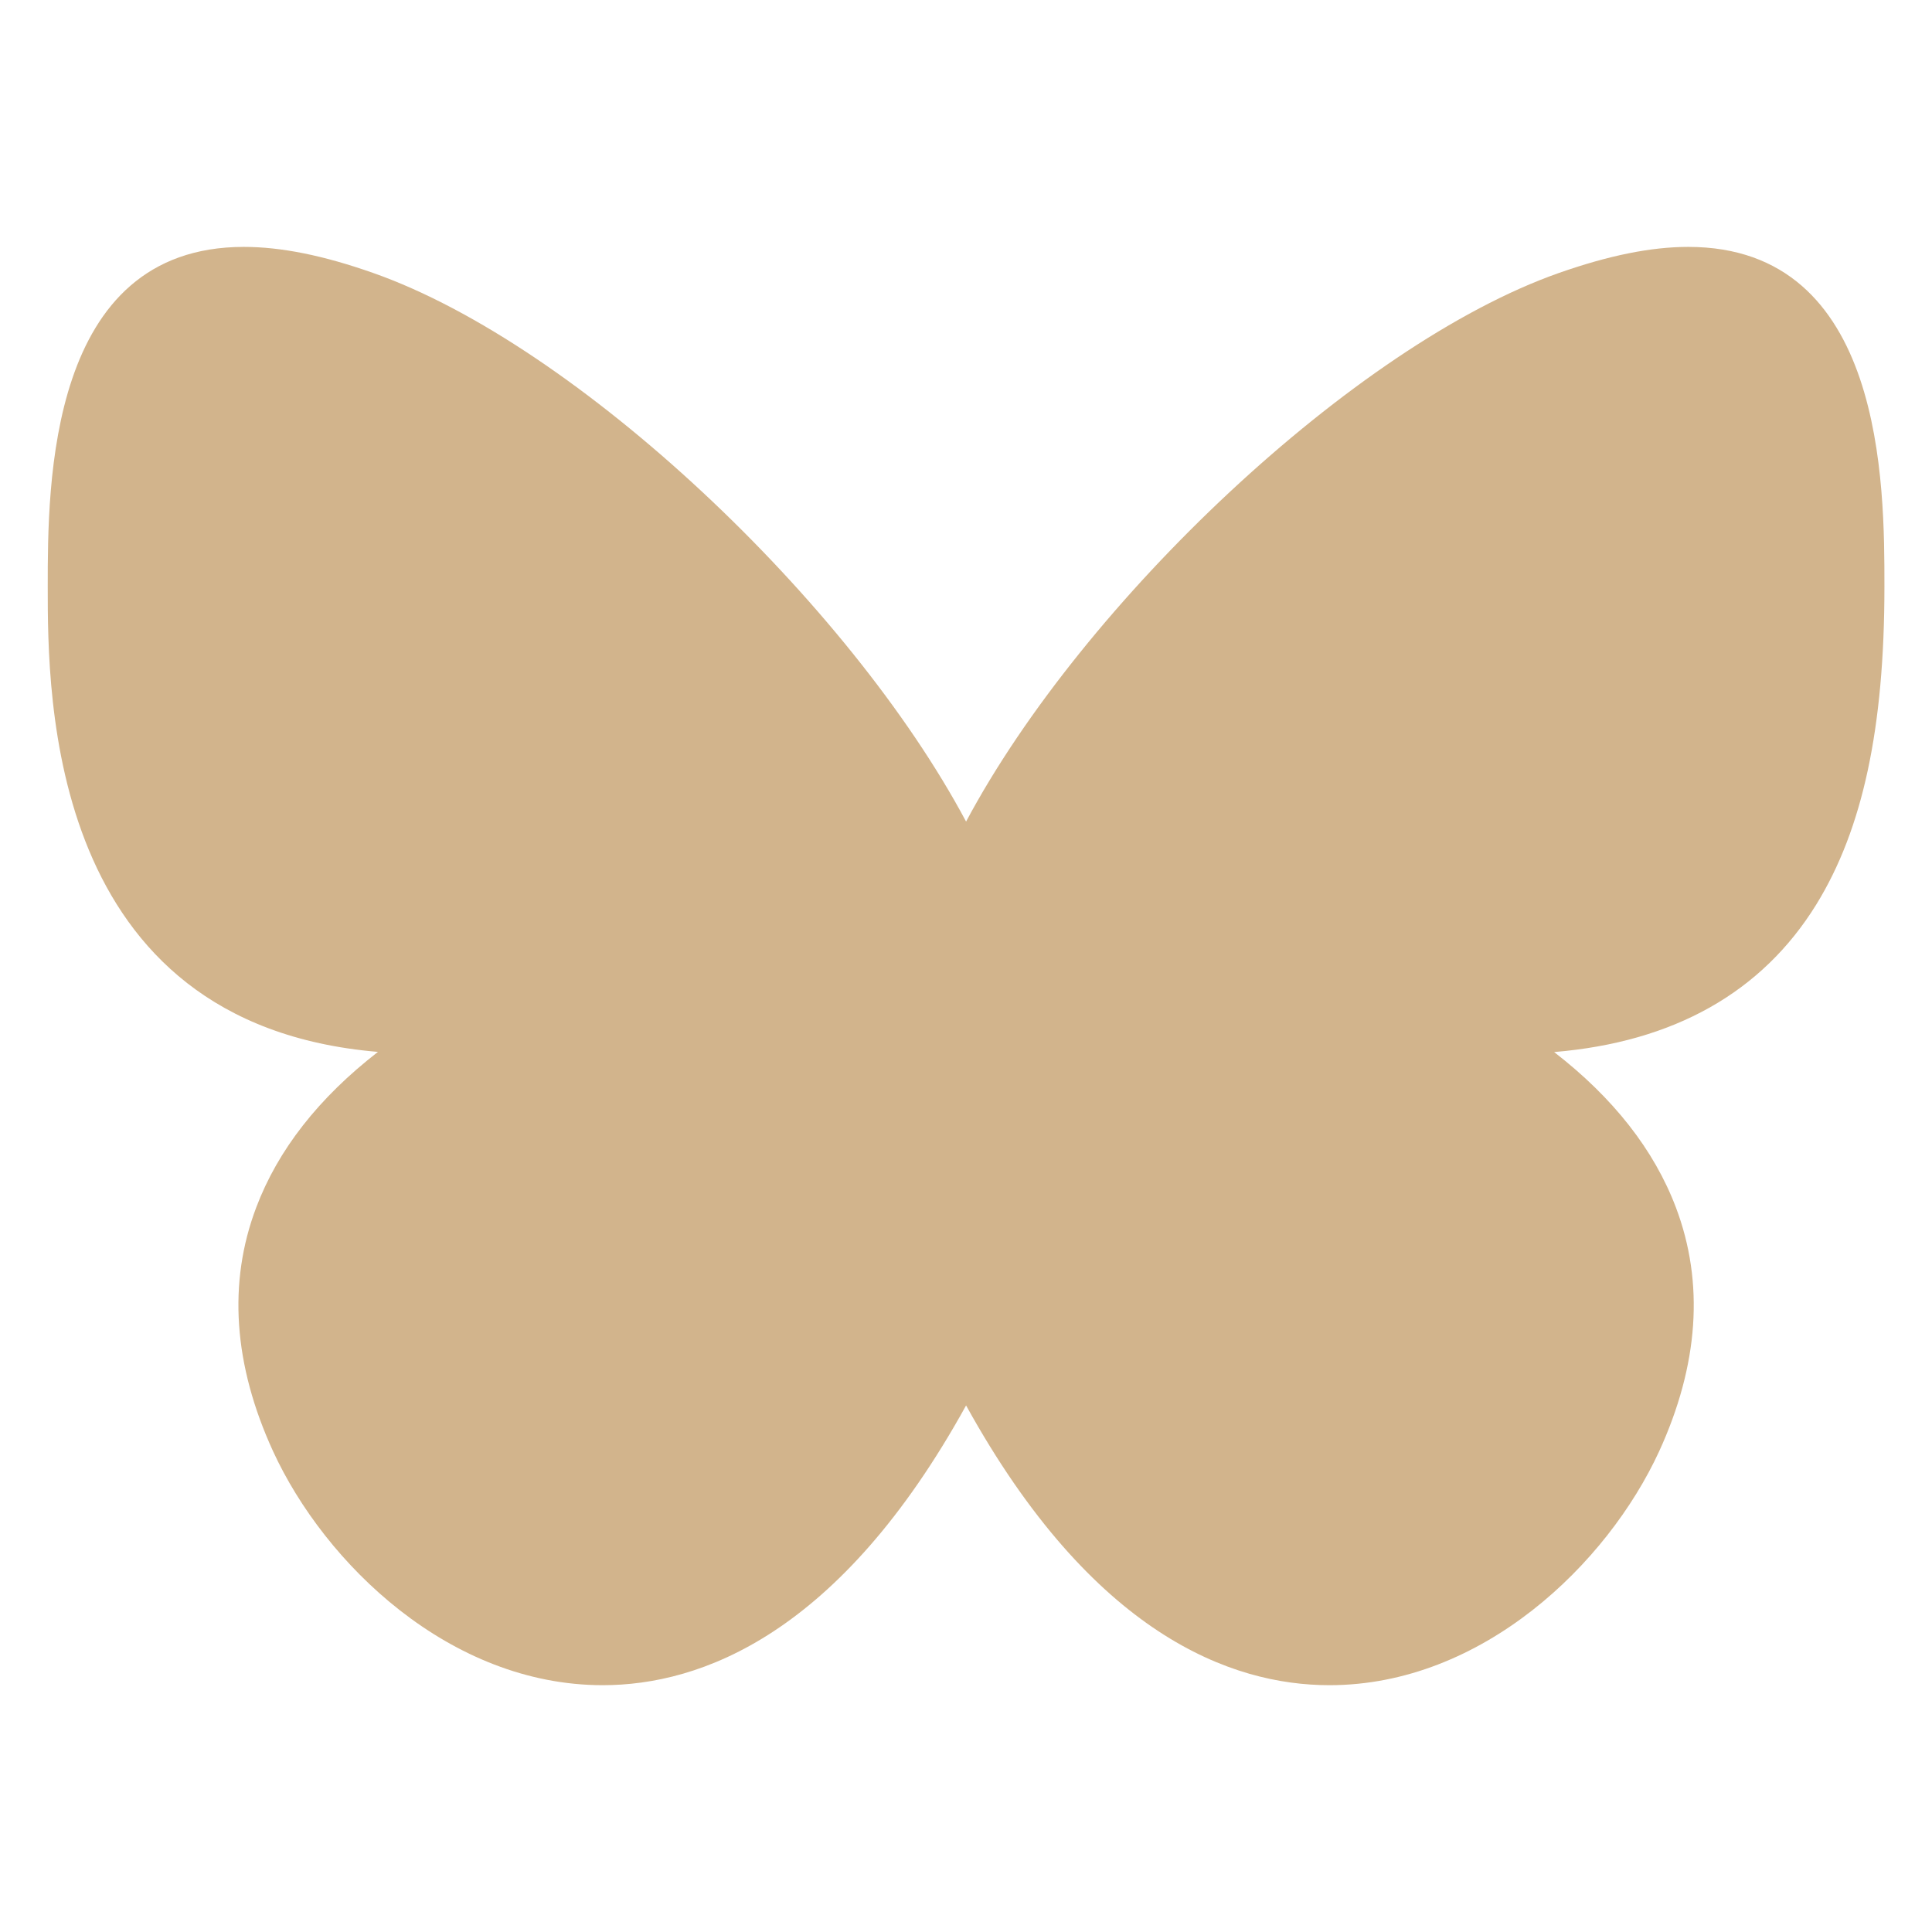 <svg fill="#D2B48C" xmlns="http://www.w3.org/2000/svg" xmlns:xlink="http://www.w3.org/1999/xlink" version="1.1" viewBox="0 0 96 96" x="0px" y="0px"><path d="M66.060 83.736c-4.88 0-11.776-2.524-18.056-13.9-6.276 11.376-13.18 13.9-18.056 13.9-7.588 0-13.808-6.032-16.38-11.624-1.968-4.296-2.252-8.372-0.836-12.116 1.080-2.86 3.104-5.444 6.048-7.728-16.412-1.384-16.408-17.624-16.408-23.116 0-5.052 0-16.884 9.744-16.884 1.852 0 3.96 0.424 6.44 1.3 10.136 3.572 23.64 16.36 29.448 27.256 5.808-10.9 19.312-23.684 29.444-27.256 2.484-0.872 4.584-1.3 6.44-1.3 9.748 0 9.748 11.832 9.748 16.884 0 7.032-1.080 12.052-3.388 15.796-2.704 4.372-7.084 6.832-13.024 7.328 2.94 2.276 4.968 4.86 6.052 7.724 1.416 3.748 1.132 7.824-0.836 12.12-2.572 5.584-8.792 11.616-16.38 11.616z" fill="#D2B48C"></path></svg>